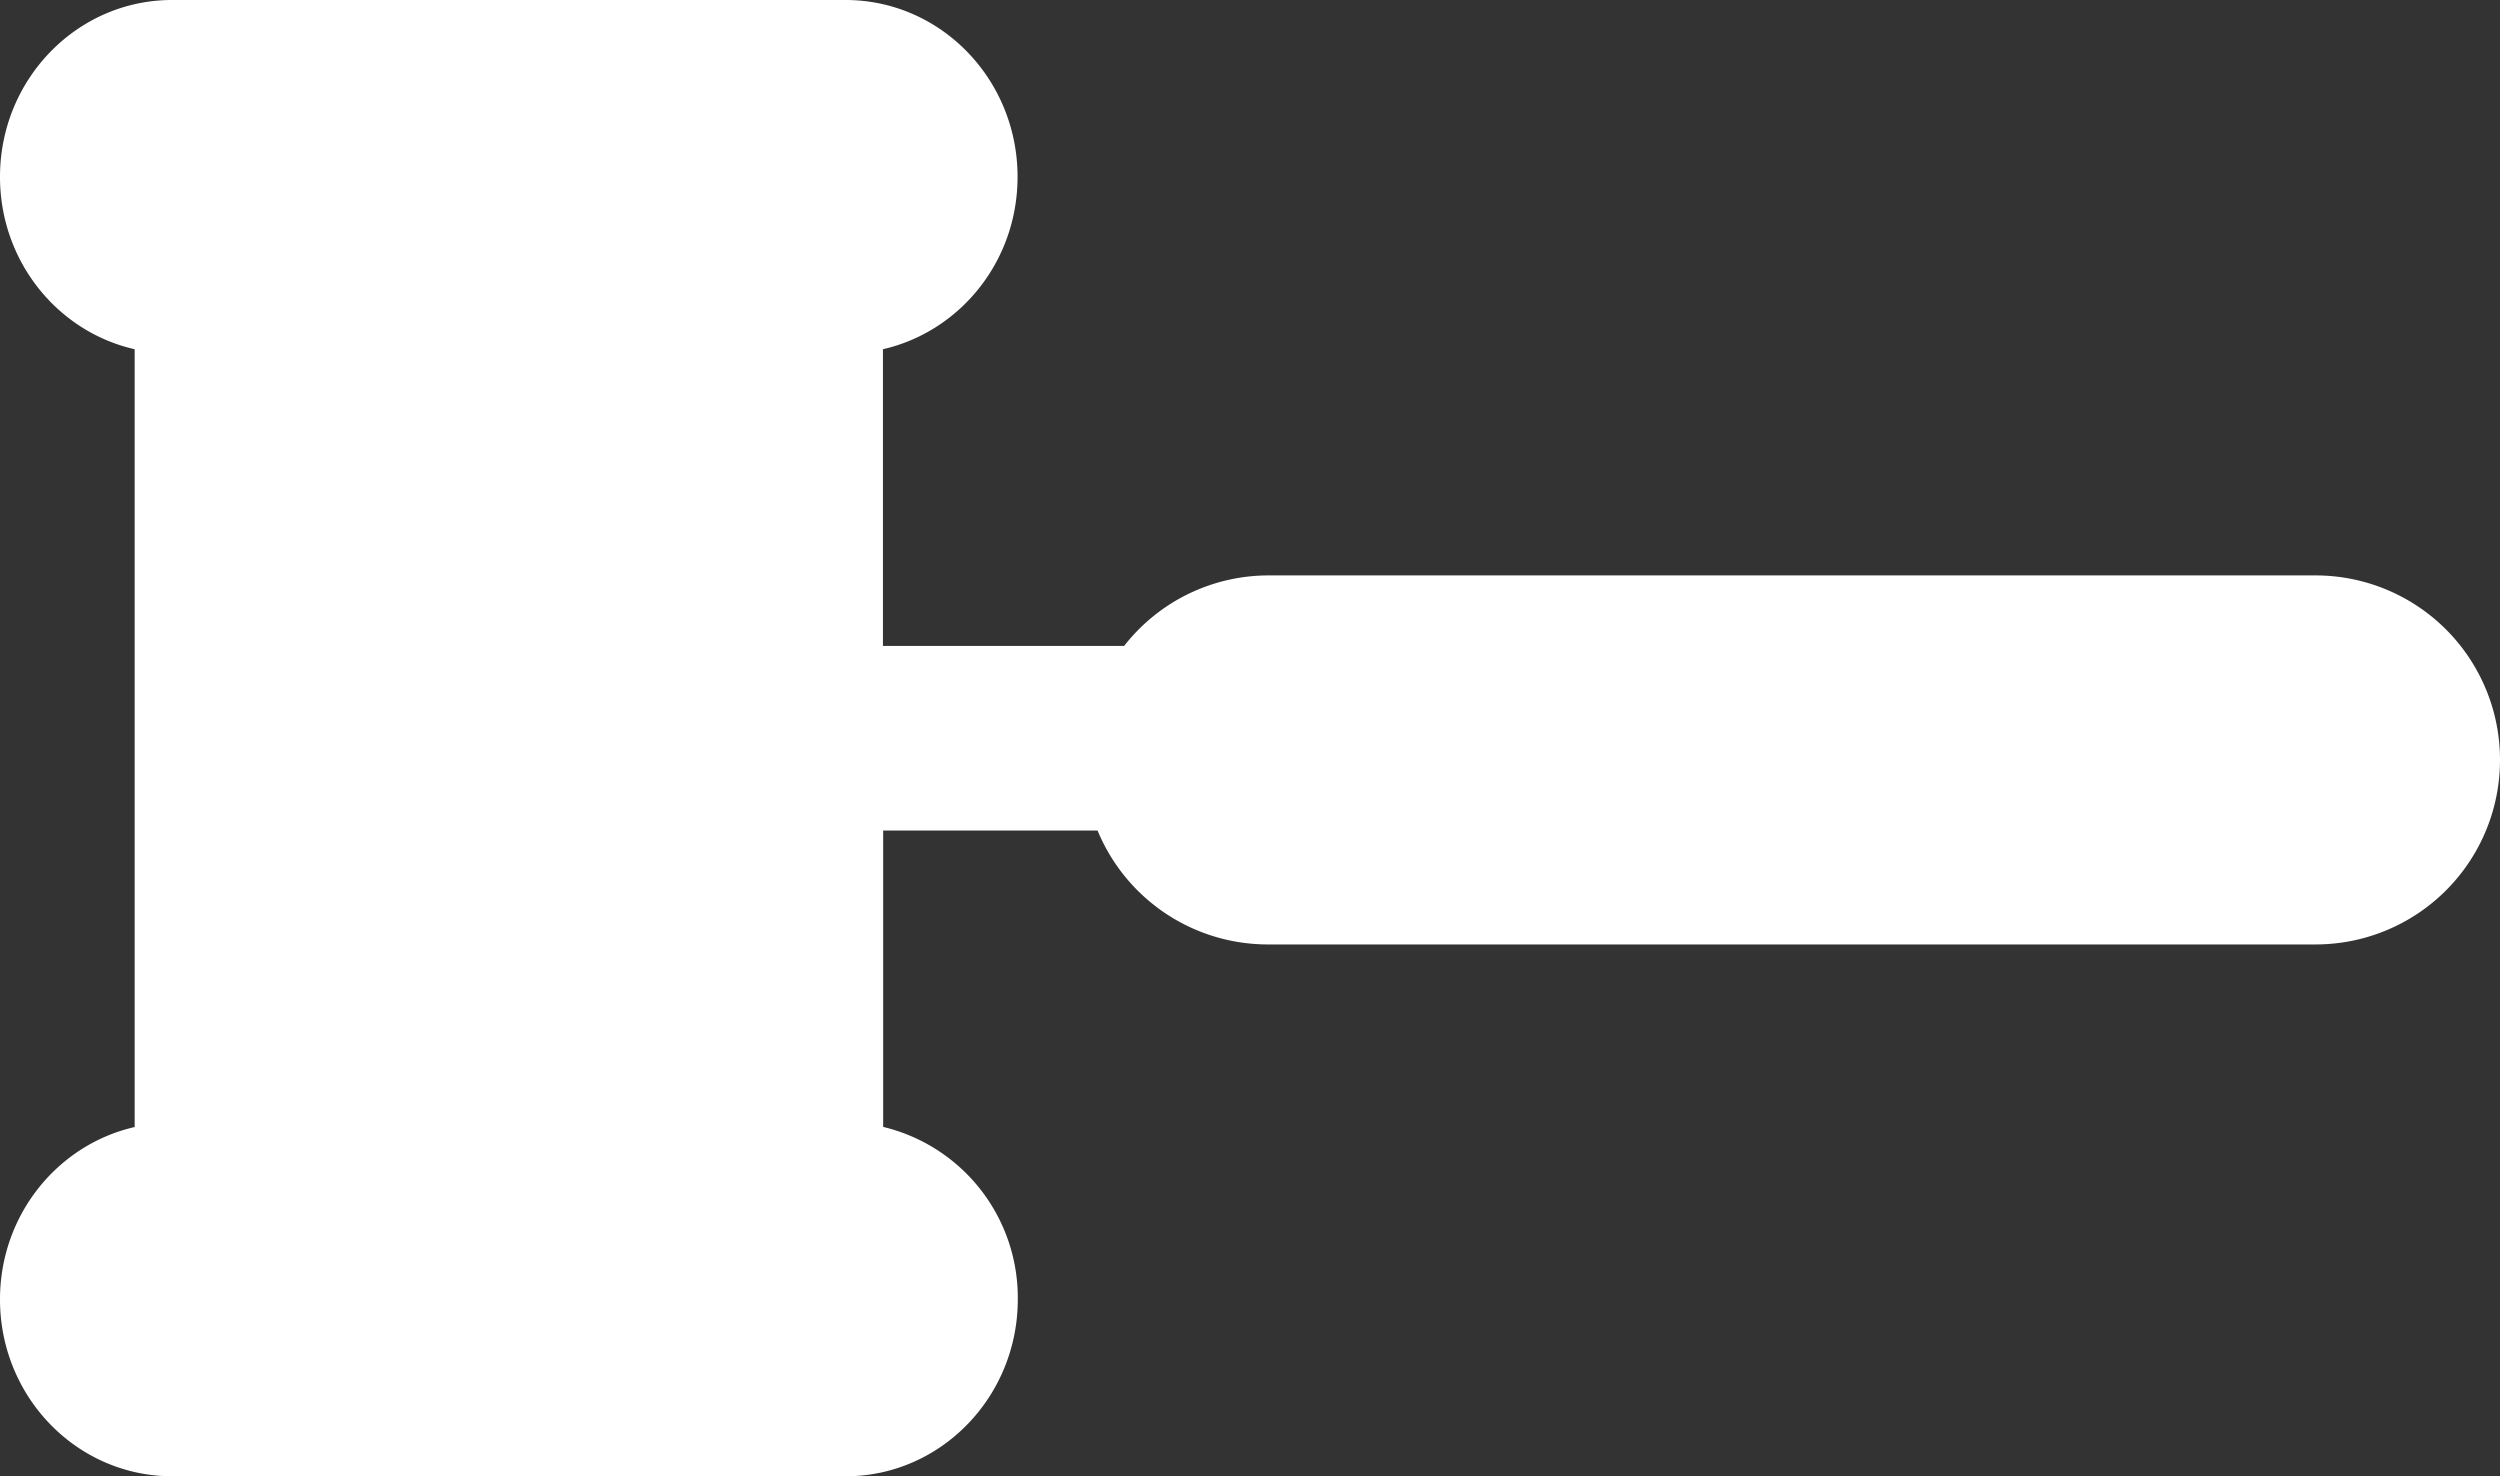 <svg xmlns="http://www.w3.org/2000/svg" viewBox="0 0 559.72 330.52"><rect x="0" y="0" width="559.72" height="330.52" fill="#333333" stroke="none"/><defs><style>.cls-1{fill:#fff;}</style></defs><title>gavel-down-hover</title><g id="Layer_2" data-name="Layer 2"><g id="Layer_1-2" data-name="Layer 1"><g id="Layer_2-2" data-name="Layer 2"><g id="Capa_1" data-name="Capa 1"><path class="cls-1" d="M559.72,170.15a41.29,41.29,0,0,1-41.28,41.3H283.88a41.26,41.26,0,0,1-38.15-25.51h-48V252.3a39.33,39.33,0,0,1,30.14,38.61c0,21.86-17.27,39.61-38.53,39.61H38.58C17.25,330.53,0,312.79,0,290.93c0-18.91,12.9-34.66,30.15-38.6V78.19C12.89,74.27,0,58.51,0,39.6,0,17.73,17.26,0,38.53,0H189.3c21.27,0,38.52,17.72,38.52,39.59,0,18.94-12.91,34.65-30.14,38.6v66.43h54A41,41,0,0,1,284,128.83H518.47A41.29,41.29,0,0,1,559.72,170.15Z"/></g></g></g></g></svg>